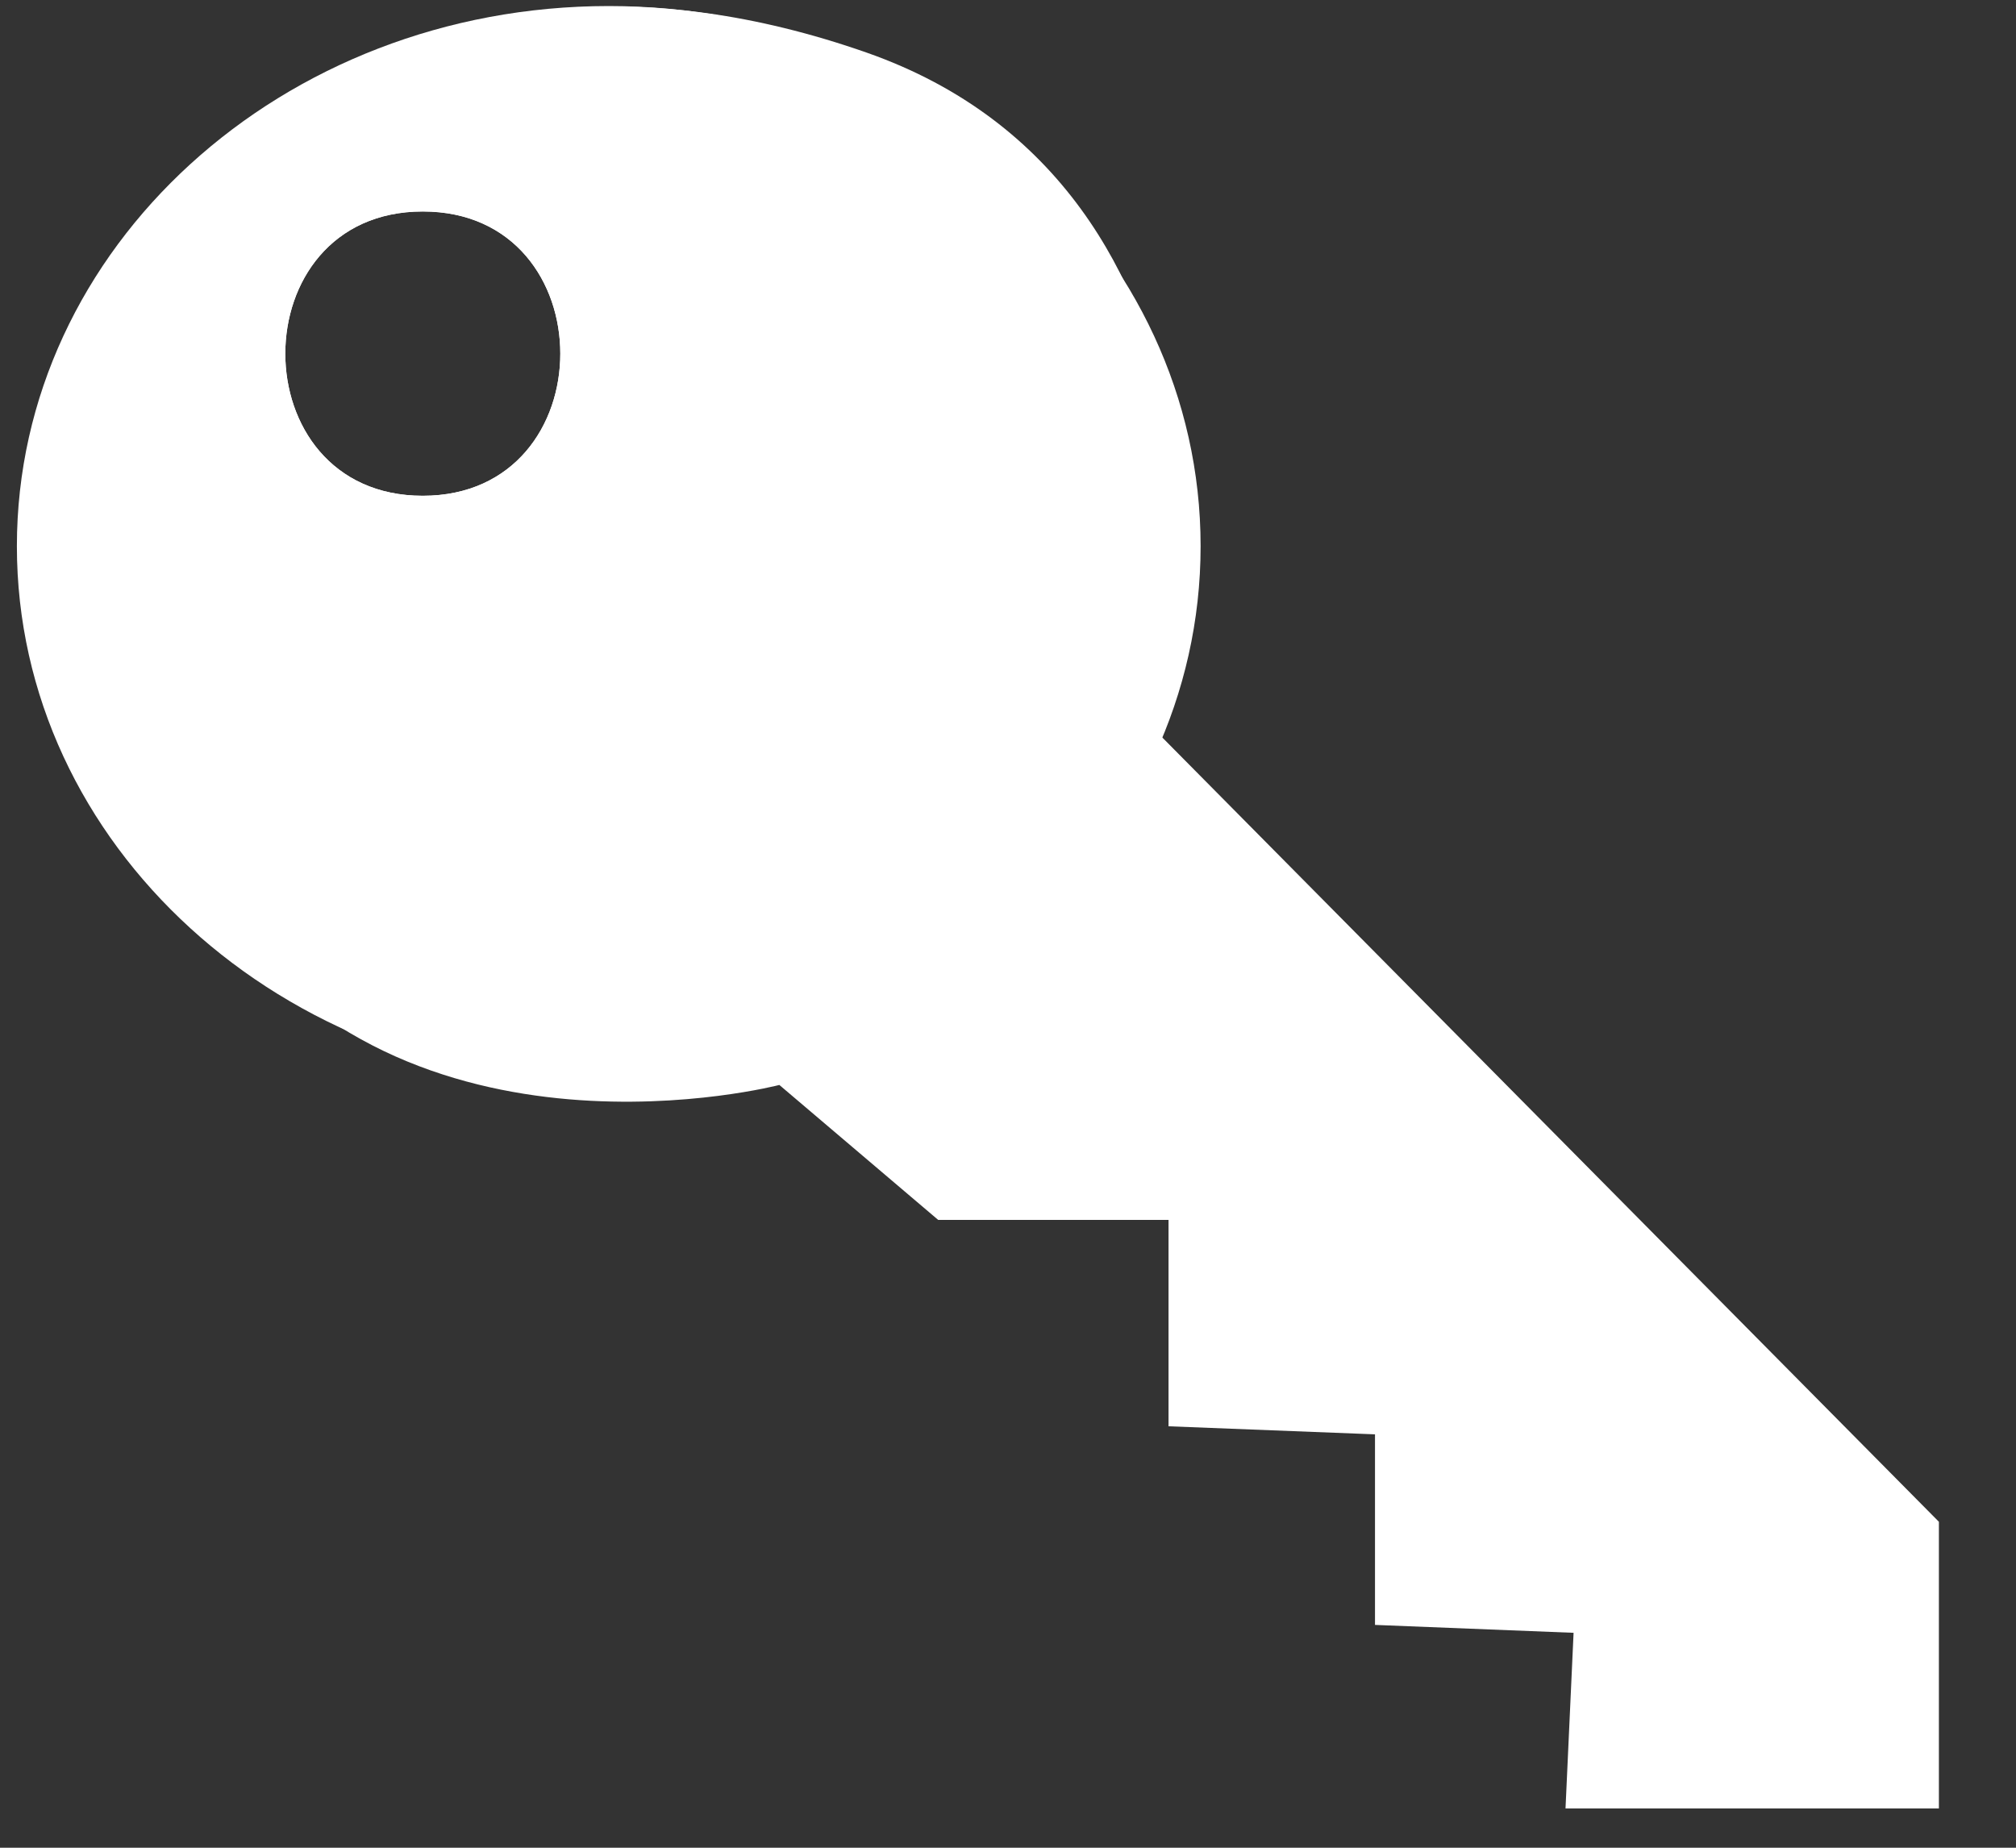 <?xml version="1.0" encoding="utf-8"?>
<!-- Generator: Adobe Illustrator 16.0.0, SVG Export Plug-In . SVG Version: 6.00 Build 0)  -->
<!DOCTYPE svg PUBLIC "-//W3C//DTD SVG 1.1//EN" "http://www.w3.org/Graphics/SVG/1.1/DTD/svg11.dtd">
<svg version="1.1" id="Layer_1" xmlns="http://www.w3.org/2000/svg" xmlns:xlink="http://www.w3.org/1999/xlink" x="0px" y="0px"
	 width="24px" height="22px" viewBox="0 0 24 22" enable-background="new 0 0 24 22" xml:space="preserve">
<rect x="0" y="0" width="24" height="22" fill="#333333" stroke="none"/>
<path fill="#FFFFFF" d="M13.726,8.669c0.481-0.566,1.211-6.421-3.407-8.042c-5.39-1.891-8.226,1.701-8.226,1.701
	c-3.214,5.957,0.473,8.476,0.473,8.476c2.268,3.274,6.712,2.114,6.712,2.114l1.891,1.607h2.742v2.457l2.458,0.096v2.269l2.364,0.094
	l-0.096,2.091h4.445v-3.413L13.726,8.669z M5.033,5.903c-2.182,0-2.182-3.385,0-3.385C7.216,2.518,7.216,5.903,5.033,5.903z"/>
<path fill="#FFFFFF" d="M7.247,0.072c-3.892,0-7.046,2.879-7.046,6.431c0,3.552,3.154,6.431,7.046,6.431
	c3.891,0,7.046-2.879,7.046-6.431C14.293,2.952,11.138,0.072,7.247,0.072z M5.033,5.903c-2.182,0-2.182-3.385,0-3.385
	C7.216,2.518,7.216,5.903,5.033,5.903z"/>
</svg>

